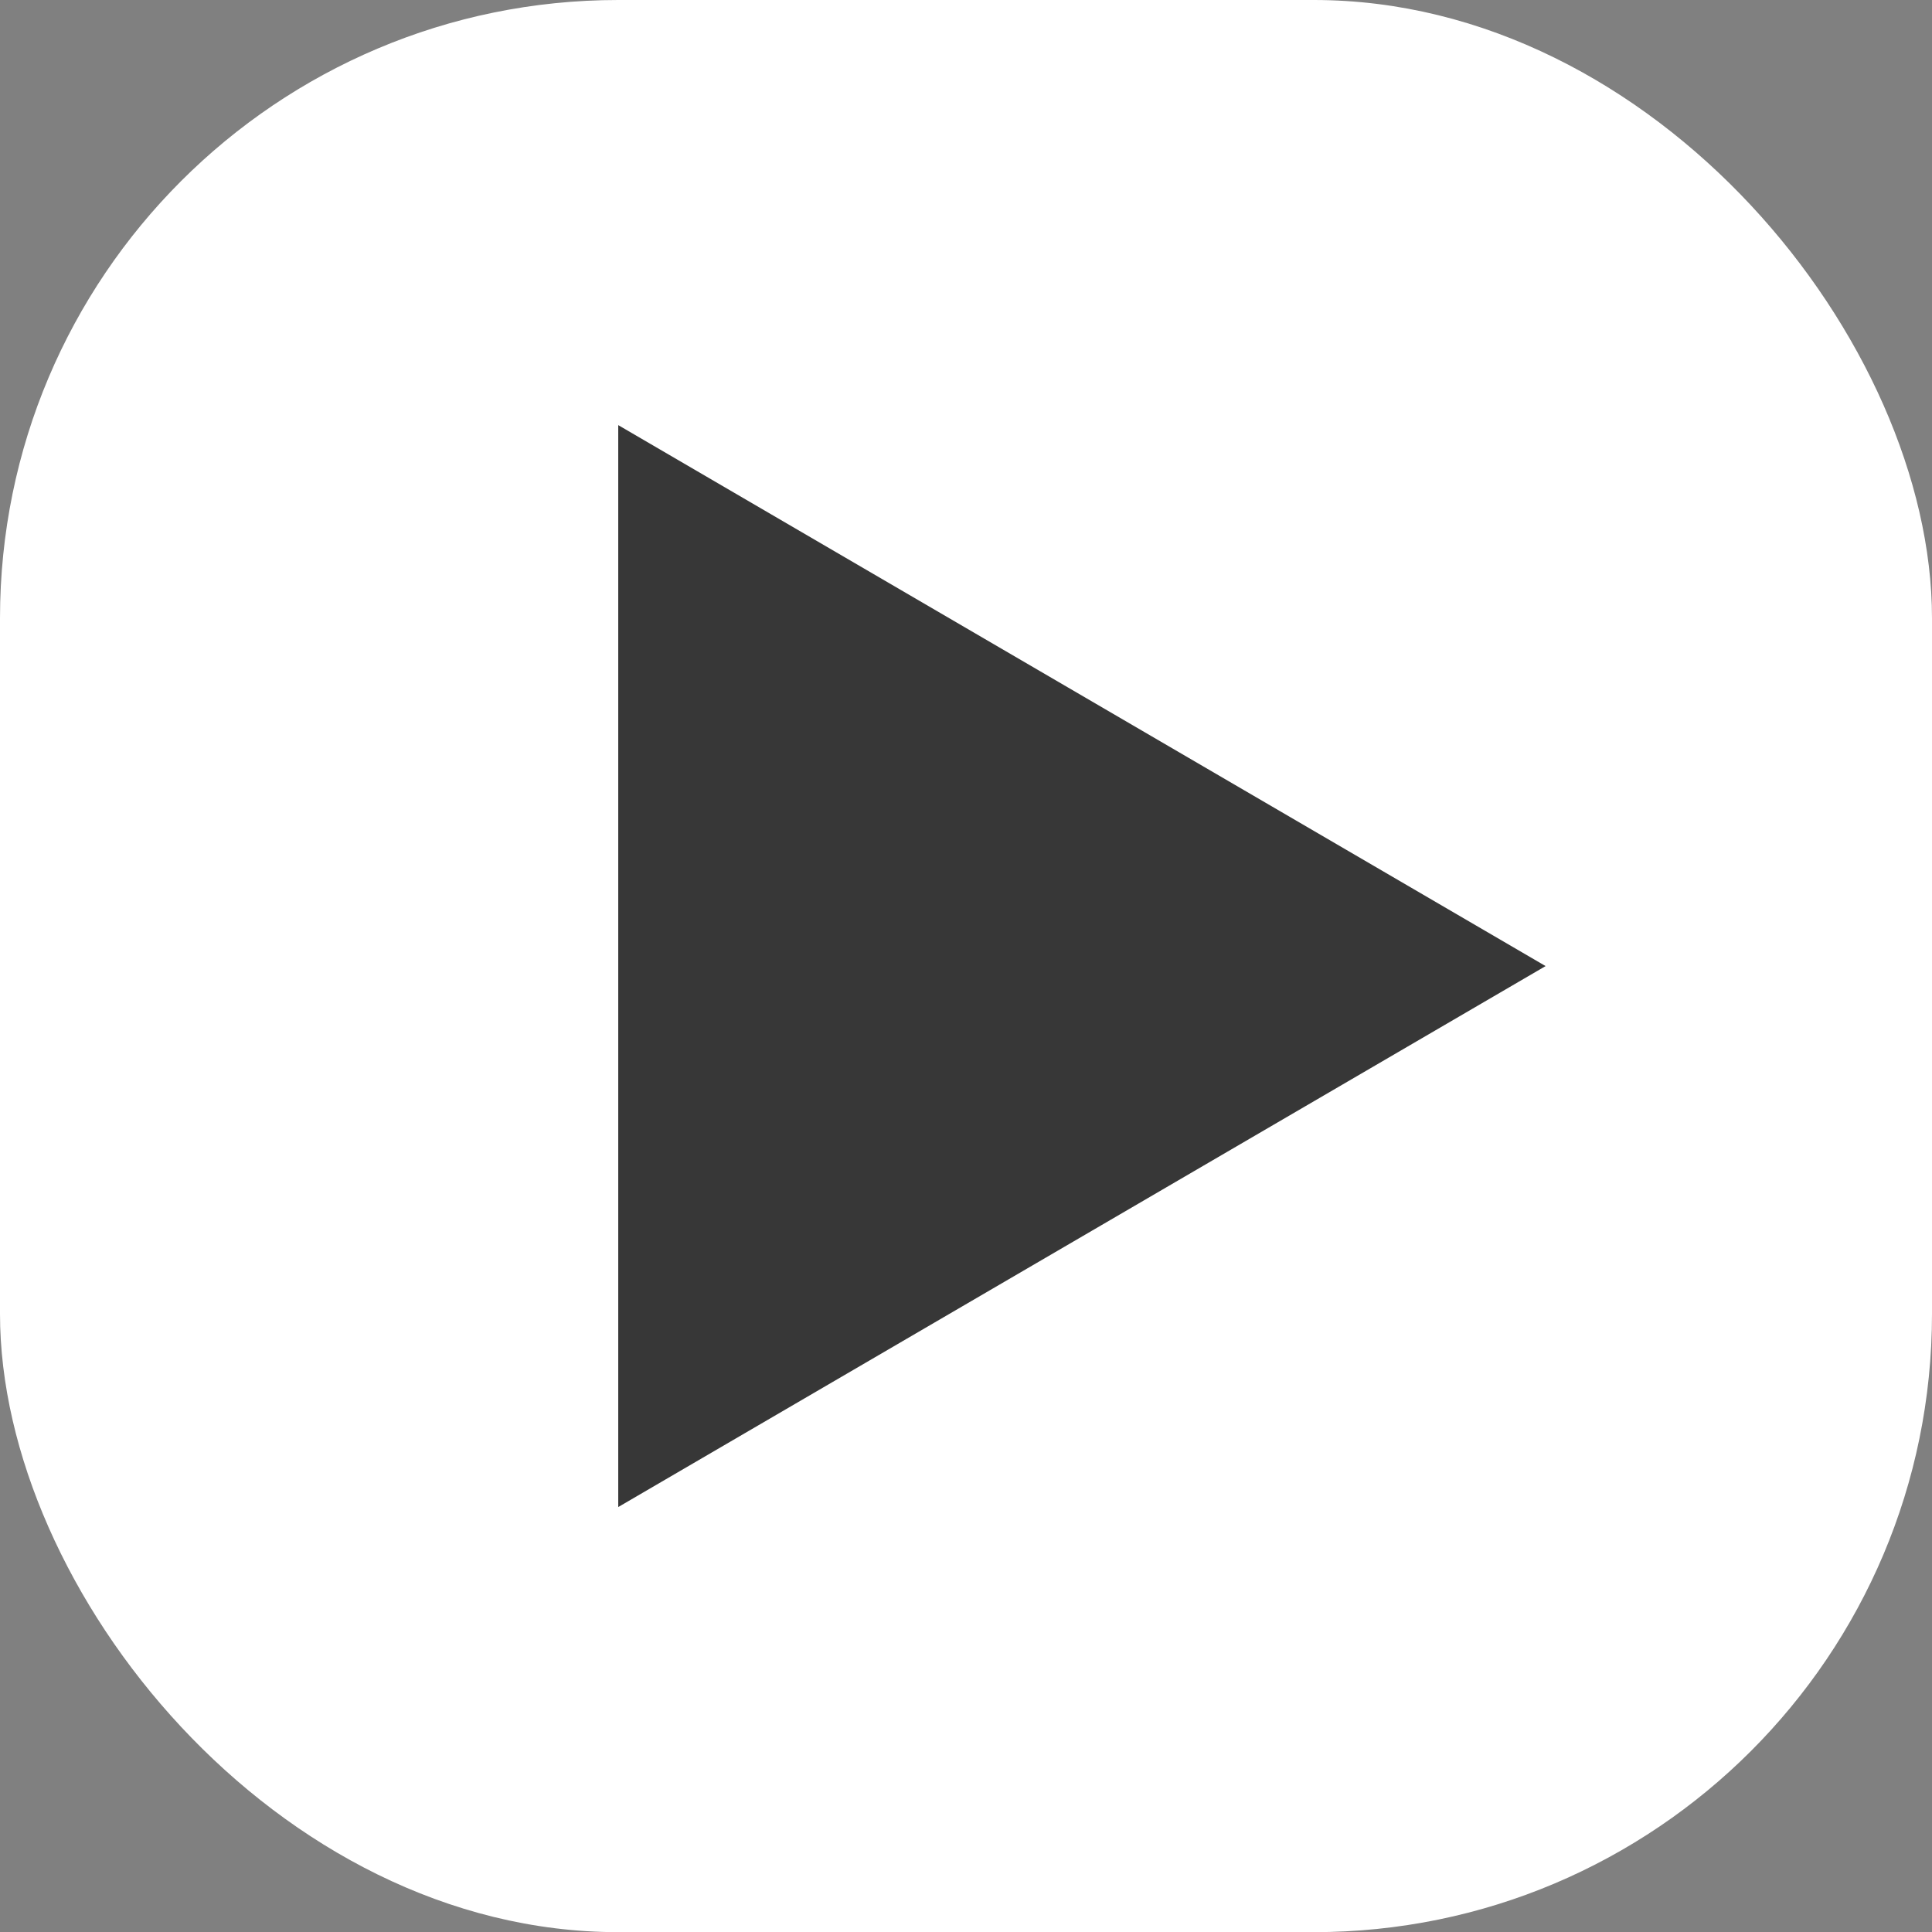 <svg width="25" height="25" viewBox="0 0 25 25" fill="none" xmlns="http://www.w3.org/2000/svg">
<rect x="0" y="0" width="25" height="25" fill="#808080" stroke="none"/>
<rect width="25" height="25.002" rx="8" fill="white"/>
<path d="M8 5.501L20 12.501L8 19.501V5.501Z" fill="#373737"/>
</svg>

